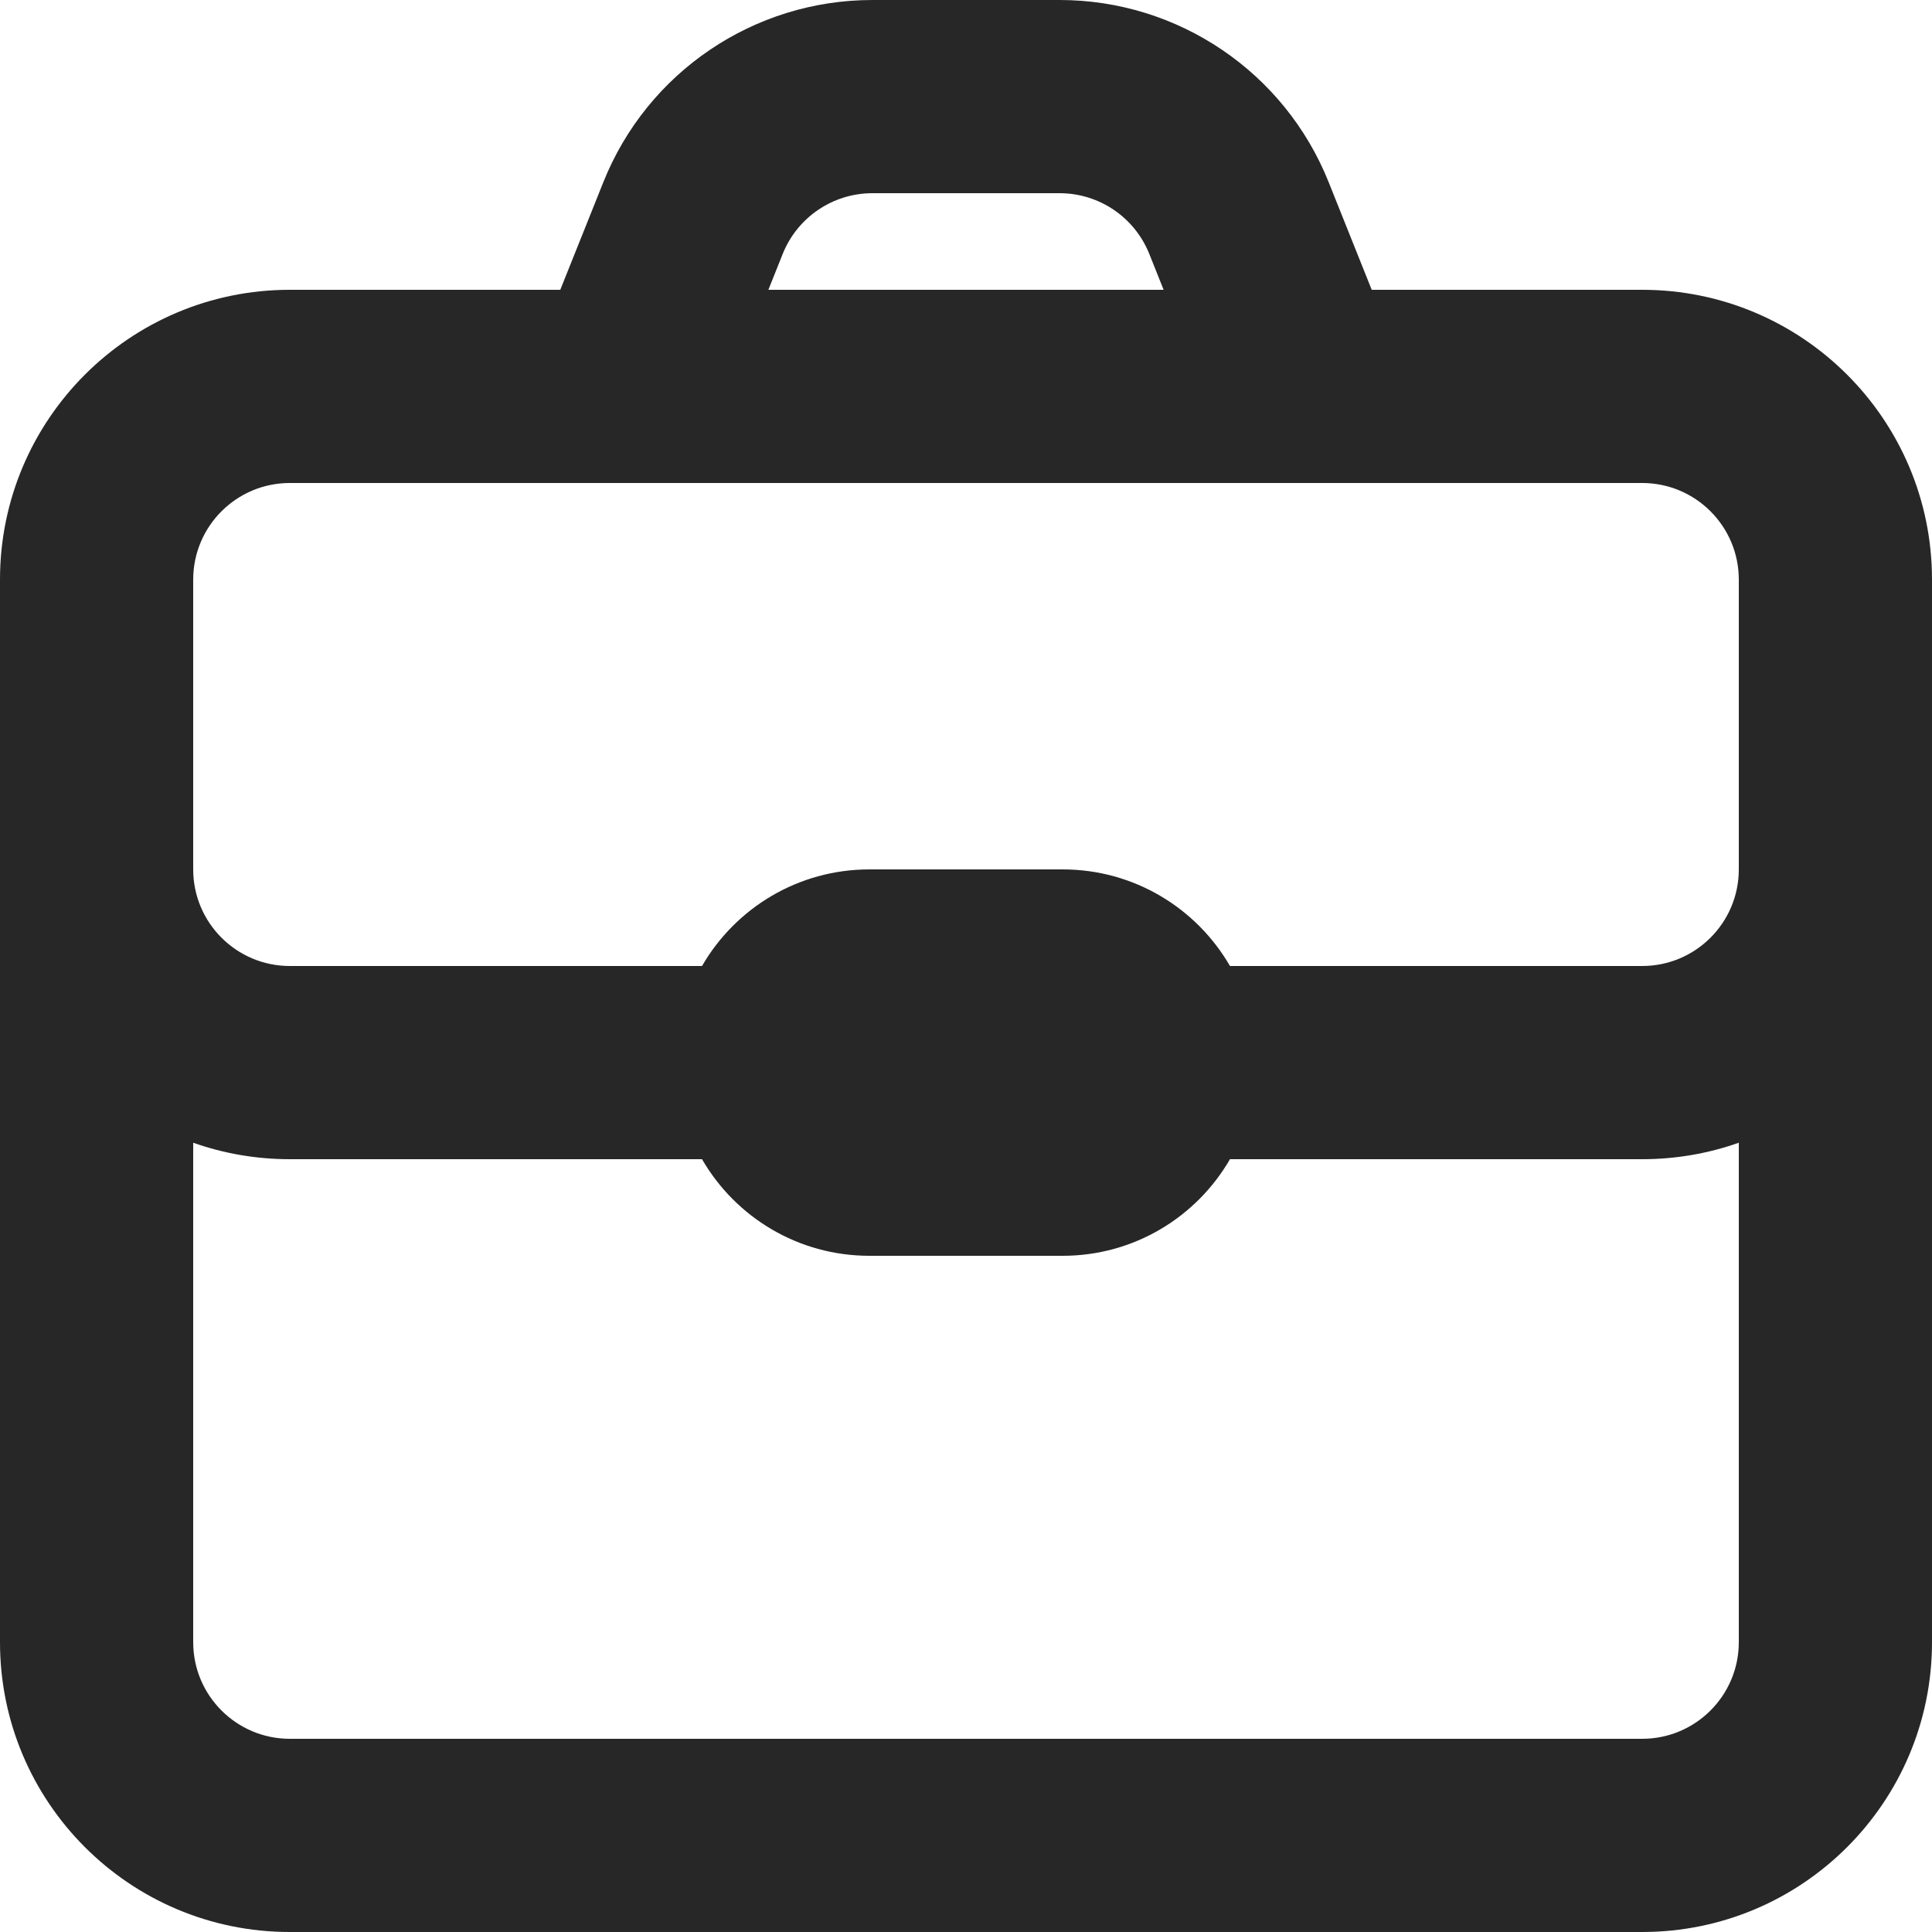 <?xml version="1.0" encoding="UTF-8"?>
<svg width="38px" height="38px" viewBox="0 0 38 38" version="1.1" xmlns="http://www.w3.org/2000/svg" xmlns:xlink="http://www.w3.org/1999/xlink">
    <title>project-40@3x</title>
    <g id="🖥-Website-UI" stroke="none" stroke-width="1" fill="none" fill-rule="evenodd">
        <g id="2.-Services---Web" transform="translate(-977, -5285)" fill="#272727">
            <g id="#Benefits" transform="translate(0, 4884)">
                <g id="Group" transform="translate(112, 360)">
                    <g id="3" transform="translate(832, 0)">
                        <g id="icon" transform="translate(32, 40)">
                            <g id="project-40" transform="translate(1, 1)">
                                <path d="M13.808,22.8 C8.403,22.8 5.7,22.8 5.7,22.8 C5.034,22.8 4.394,22.686 3.8,22.476 C3.8,22.476 3.8,32.3 3.8,32.3 C3.8,33.349 4.651,34.2 5.7,34.2 C5.7,34.2 32.3,34.2 32.3,34.2 C33.349,34.2 34.2,33.349 34.2,32.3 C34.2,32.3 34.2,22.476 34.2,22.476 C33.606,22.686 32.966,22.8 32.3,22.8 C32.3,22.8 24.192,22.8 24.192,22.8 C23.535,23.936 22.307,24.7 20.9,24.7 C20.9,24.7 17.1,24.7 17.1,24.7 C15.693,24.7 14.465,23.936 13.808,22.8 C13.808,22.8 13.808,22.8 13.808,22.8 Z M32.3,9.5 C33.349,9.5 34.2,10.351 34.2,11.4 C34.2,11.4 34.2,17.1 34.2,17.1 C34.2,18.149 33.349,19 32.3,19 C32.3,19 24.192,19 24.192,19 C23.535,17.864 22.307,17.1 20.9,17.1 C20.9,17.1 17.1,17.1 17.1,17.1 C15.693,17.1 14.465,17.864 13.808,19 C13.808,19 5.7,19 5.7,19 C4.651,19 3.8,18.149 3.8,17.1 C3.8,17.1 3.8,11.4 3.8,11.4 C3.8,10.351 4.651,9.5 5.7,9.5 C5.7,9.5 32.3,9.5 32.3,9.5 Z M20.841,3.8 C18.386,3.8 17.159,3.8 17.159,3.8 C16.382,3.8 15.684,4.273 15.395,4.994 C15.395,4.994 15.301,5.23 15.113,5.7 L22.887,5.7 C22.699,5.23 22.605,4.994 22.605,4.994 C22.316,4.273 21.618,3.8 20.841,3.8 C20.841,3.8 20.841,3.8 20.841,3.8 Z M11.867,3.583 L11.02,5.7 C7.473,5.7 5.7,5.7 5.7,5.7 C2.552,5.7 0,8.252 0,11.4 C0,11.4 0,32.3 0,32.3 C0,35.448 2.552,38 5.7,38 C5.7,38 32.3,38 32.3,38 C35.448,38 38,35.448 38,32.3 C38,32.3 38,11.4 38,11.4 C38,8.252 35.448,5.7 32.3,5.7 C32.3,5.7 30.527,5.7 26.98,5.7 C26.415,4.289 26.133,3.583 26.133,3.583 C25.268,1.419 23.172,0 20.841,0 C20.841,0 17.159,0 17.159,0 C14.828,0 12.732,1.419 11.867,3.583 C11.867,3.583 11.867,3.583 11.867,3.583 Z" id="Union"></path>
                            </g>
                        </g>
                    </g>
                </g>
            </g>
        </g>
    </g>
</svg>